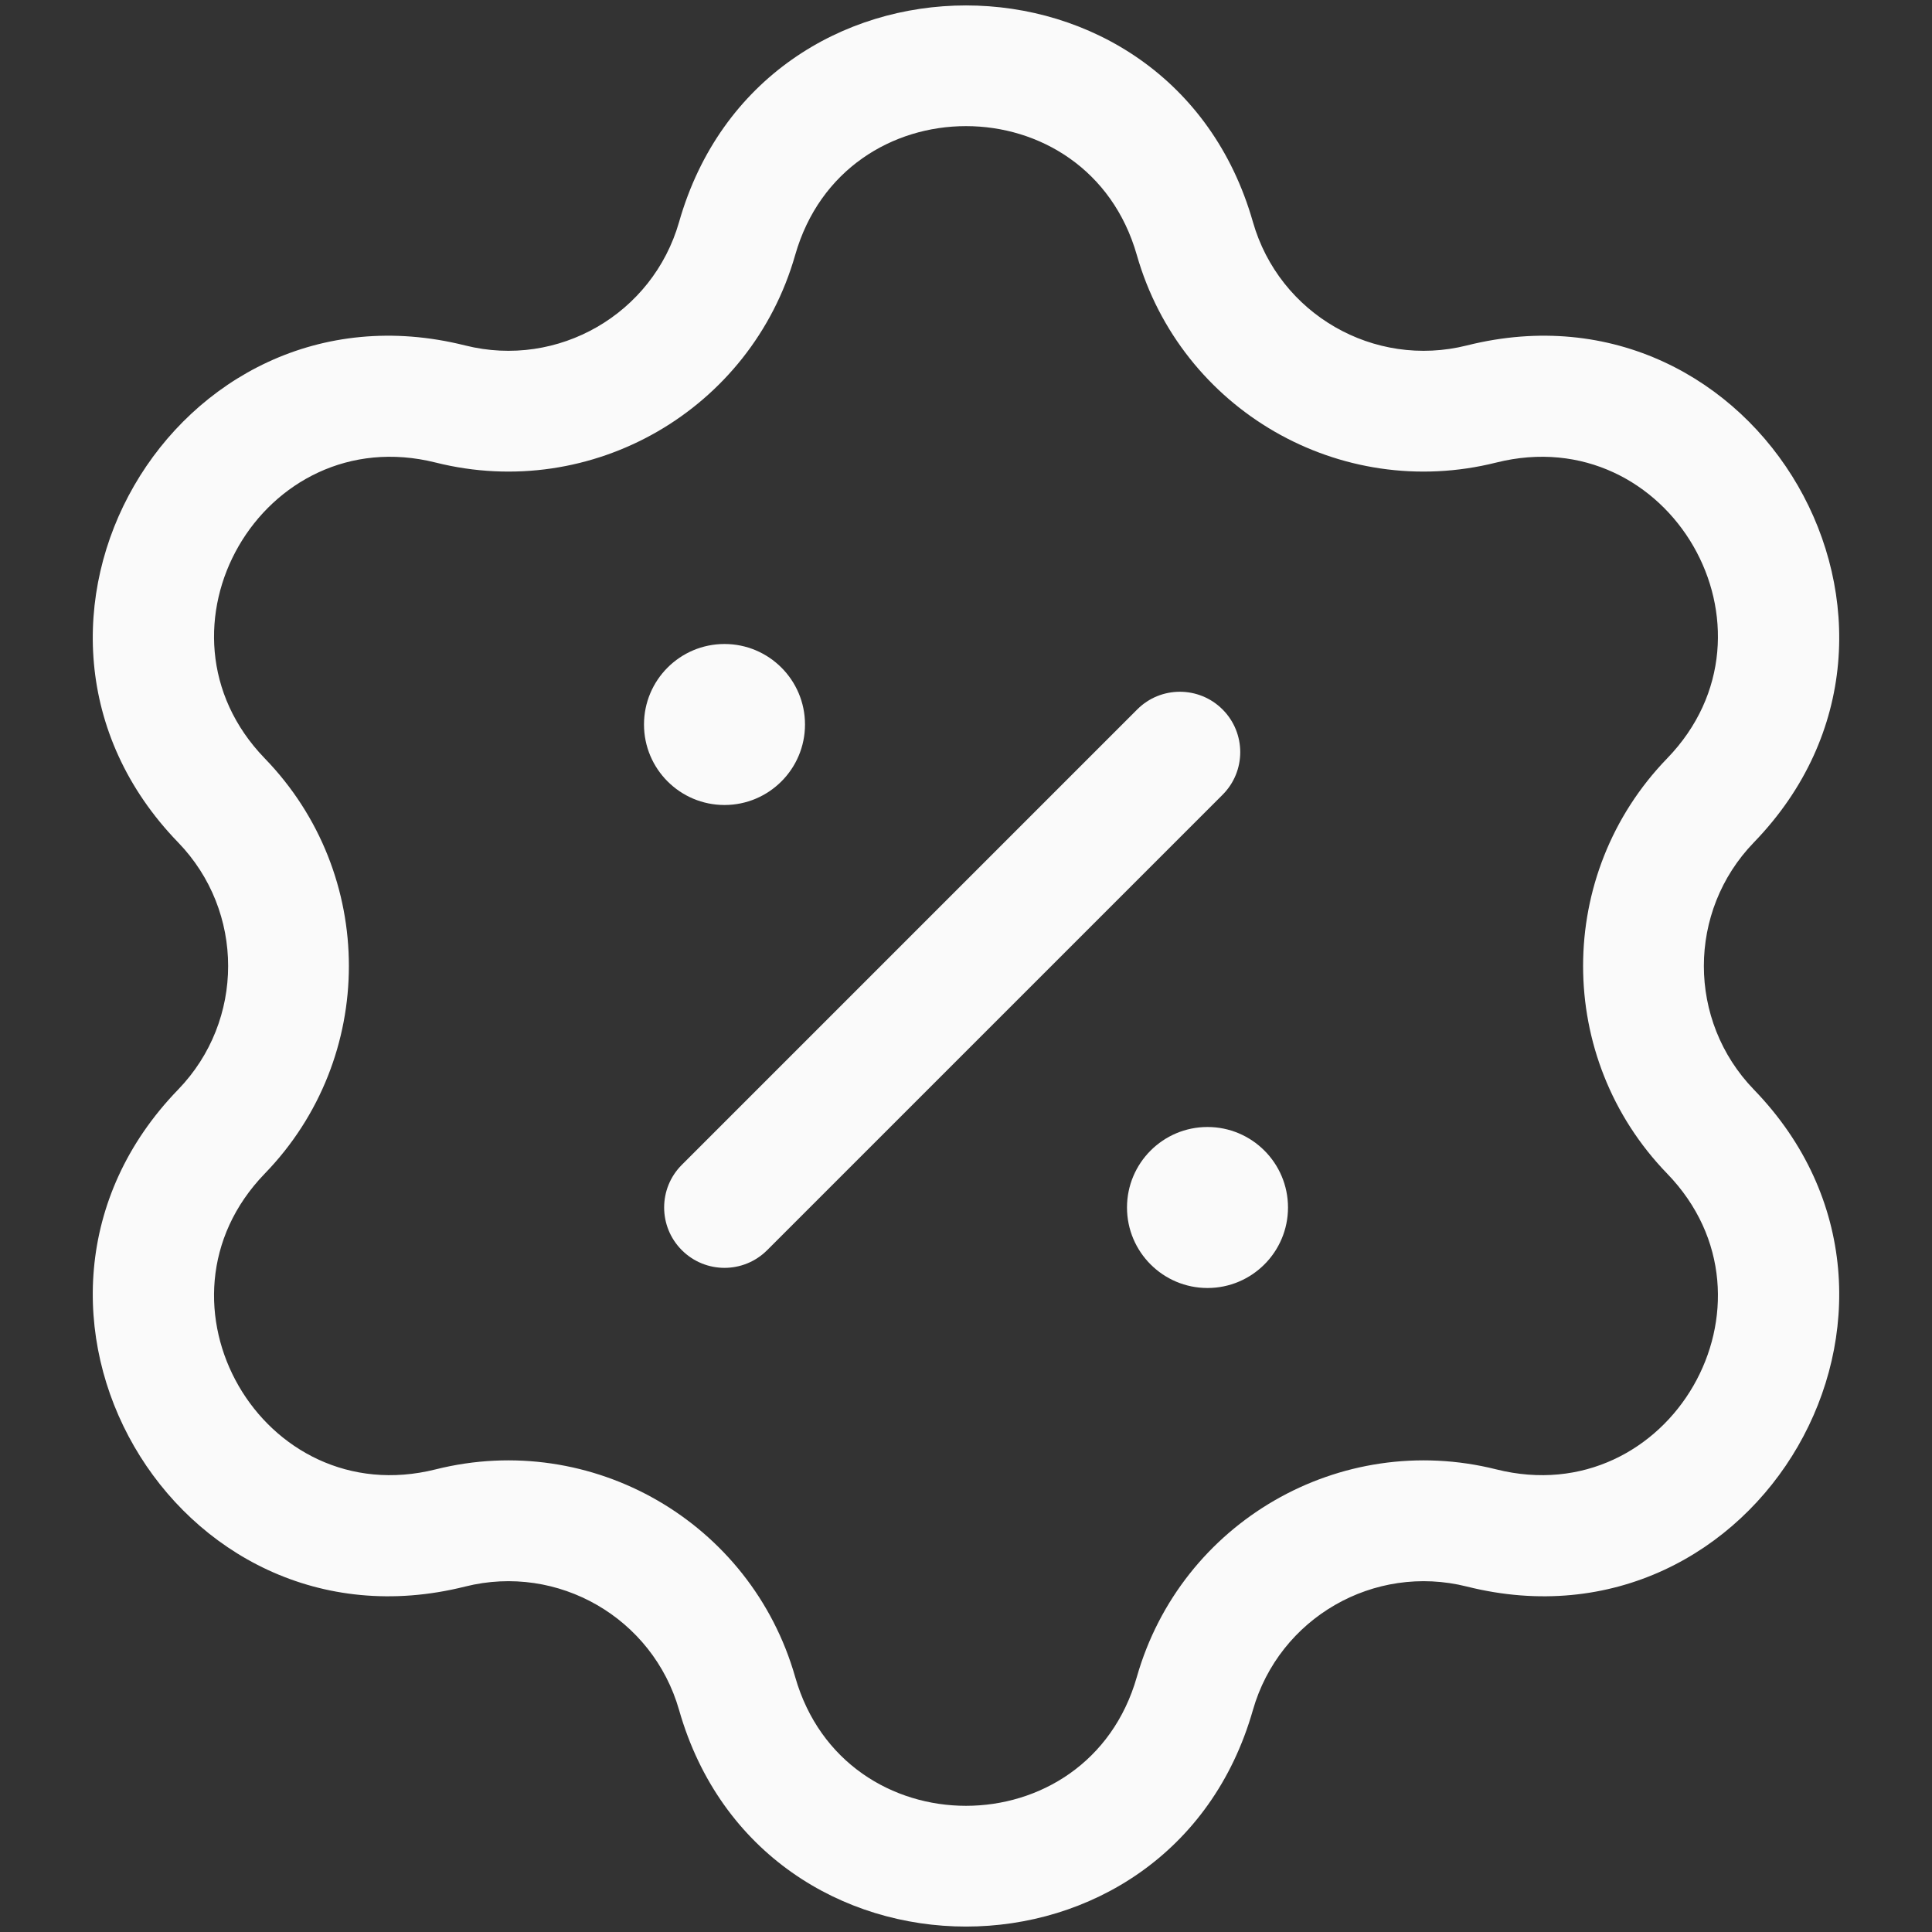 <svg width="24" height="24" viewBox="0 0 24 24" fill="none" xmlns="http://www.w3.org/2000/svg">
<rect x="0" y="0" width="24" height="24" fill="#333333" stroke="none"/>
<path d="M8.47 14.47C8.177 14.762 8.177 15.237 8.47 15.53C8.763 15.823 9.237 15.823 9.53 15.53L8.47 14.47ZM15.187 9.873C15.48 9.581 15.48 9.106 15.187 8.813C14.894 8.52 14.419 8.52 14.127 8.813L15.187 9.873ZM5.595 5.019L5.412 5.746L5.595 5.019ZM9.157 2.962L9.878 3.168L9.157 2.962ZM2.752 9.943L2.213 10.465L2.752 9.943ZM2.752 14.056L2.213 13.535L2.752 14.056ZM5.595 18.981L5.412 18.253L5.595 18.981ZM9.157 21.038L9.878 20.832L9.157 21.038ZM14.843 21.038L14.122 20.832L14.843 21.038ZM18.405 18.981L18.587 18.253L18.405 18.981ZM21.248 14.056L21.787 13.535L21.248 14.056ZM21.248 9.943L21.787 10.465L21.248 9.943ZM18.405 5.019L18.587 5.746L18.405 5.019ZM14.843 2.962L14.122 3.168L14.843 2.962ZM9.53 15.53L15.187 9.873L14.127 8.813L8.47 14.47L9.53 15.53ZM5.412 5.746C7.353 6.233 9.329 5.092 9.878 3.168L8.436 2.757C8.109 3.902 6.932 4.581 5.777 4.291L5.412 5.746ZM3.29 9.422C1.746 7.827 3.259 5.207 5.412 5.746L5.777 4.291C2.16 3.385 -0.381 7.786 2.213 10.465L3.29 9.422ZM3.29 14.578C4.682 13.141 4.682 10.859 3.29 9.422L2.213 10.465C3.041 11.321 3.041 12.679 2.213 13.535L3.29 14.578ZM5.412 18.253C3.259 18.793 1.746 16.173 3.29 14.578L2.213 13.535C-0.381 16.214 2.16 20.615 5.777 19.709L5.412 18.253ZM9.878 20.832C9.329 18.908 7.353 17.767 5.412 18.253L5.777 19.709C6.932 19.419 8.109 20.098 8.436 21.243L9.878 20.832ZM14.122 20.832C13.513 22.966 10.487 22.966 9.878 20.832L8.436 21.243C9.459 24.829 14.541 24.829 15.564 21.243L14.122 20.832ZM18.587 18.253C16.647 17.767 14.671 18.908 14.122 20.832L15.564 21.243C15.891 20.098 17.068 19.419 18.223 19.709L18.587 18.253ZM20.709 14.578C22.254 16.173 20.741 18.793 18.587 18.253L18.223 19.709C21.84 20.615 24.381 16.214 21.787 13.535L20.709 14.578ZM20.709 9.422C19.318 10.859 19.318 13.141 20.709 14.578L21.787 13.535C20.959 12.679 20.959 11.321 21.787 10.465L20.709 9.422ZM18.587 5.746C20.741 5.207 22.254 7.827 20.709 9.422L21.787 10.465C24.381 7.786 21.84 3.385 18.223 4.291L18.587 5.746ZM14.122 3.168C14.671 5.092 16.647 6.233 18.587 5.746L18.223 4.291C17.068 4.581 15.891 3.902 15.564 2.757L14.122 3.168ZM15.564 2.757C14.541 -0.829 9.459 -0.829 8.436 2.757L9.878 3.168C10.487 1.033 13.513 1.033 14.122 3.168L15.564 2.757Z" fill="#FAFAFA"/>
<path d="M8 9C8 9.552 8.448 10 9 10C9.552 10 10 9.552 10 9C10 8.448 9.552 8 9 8C8.448 8 8 8.448 8 9Z" fill="#FAFAFA"/>
<path d="M14 15C14 15.552 14.448 16 15 16C15.552 16 16 15.552 16 15C16 14.448 15.552 14 15 14C14.448 14 14 14.448 14 15Z" fill="#FAFAFA"/>
</svg>
